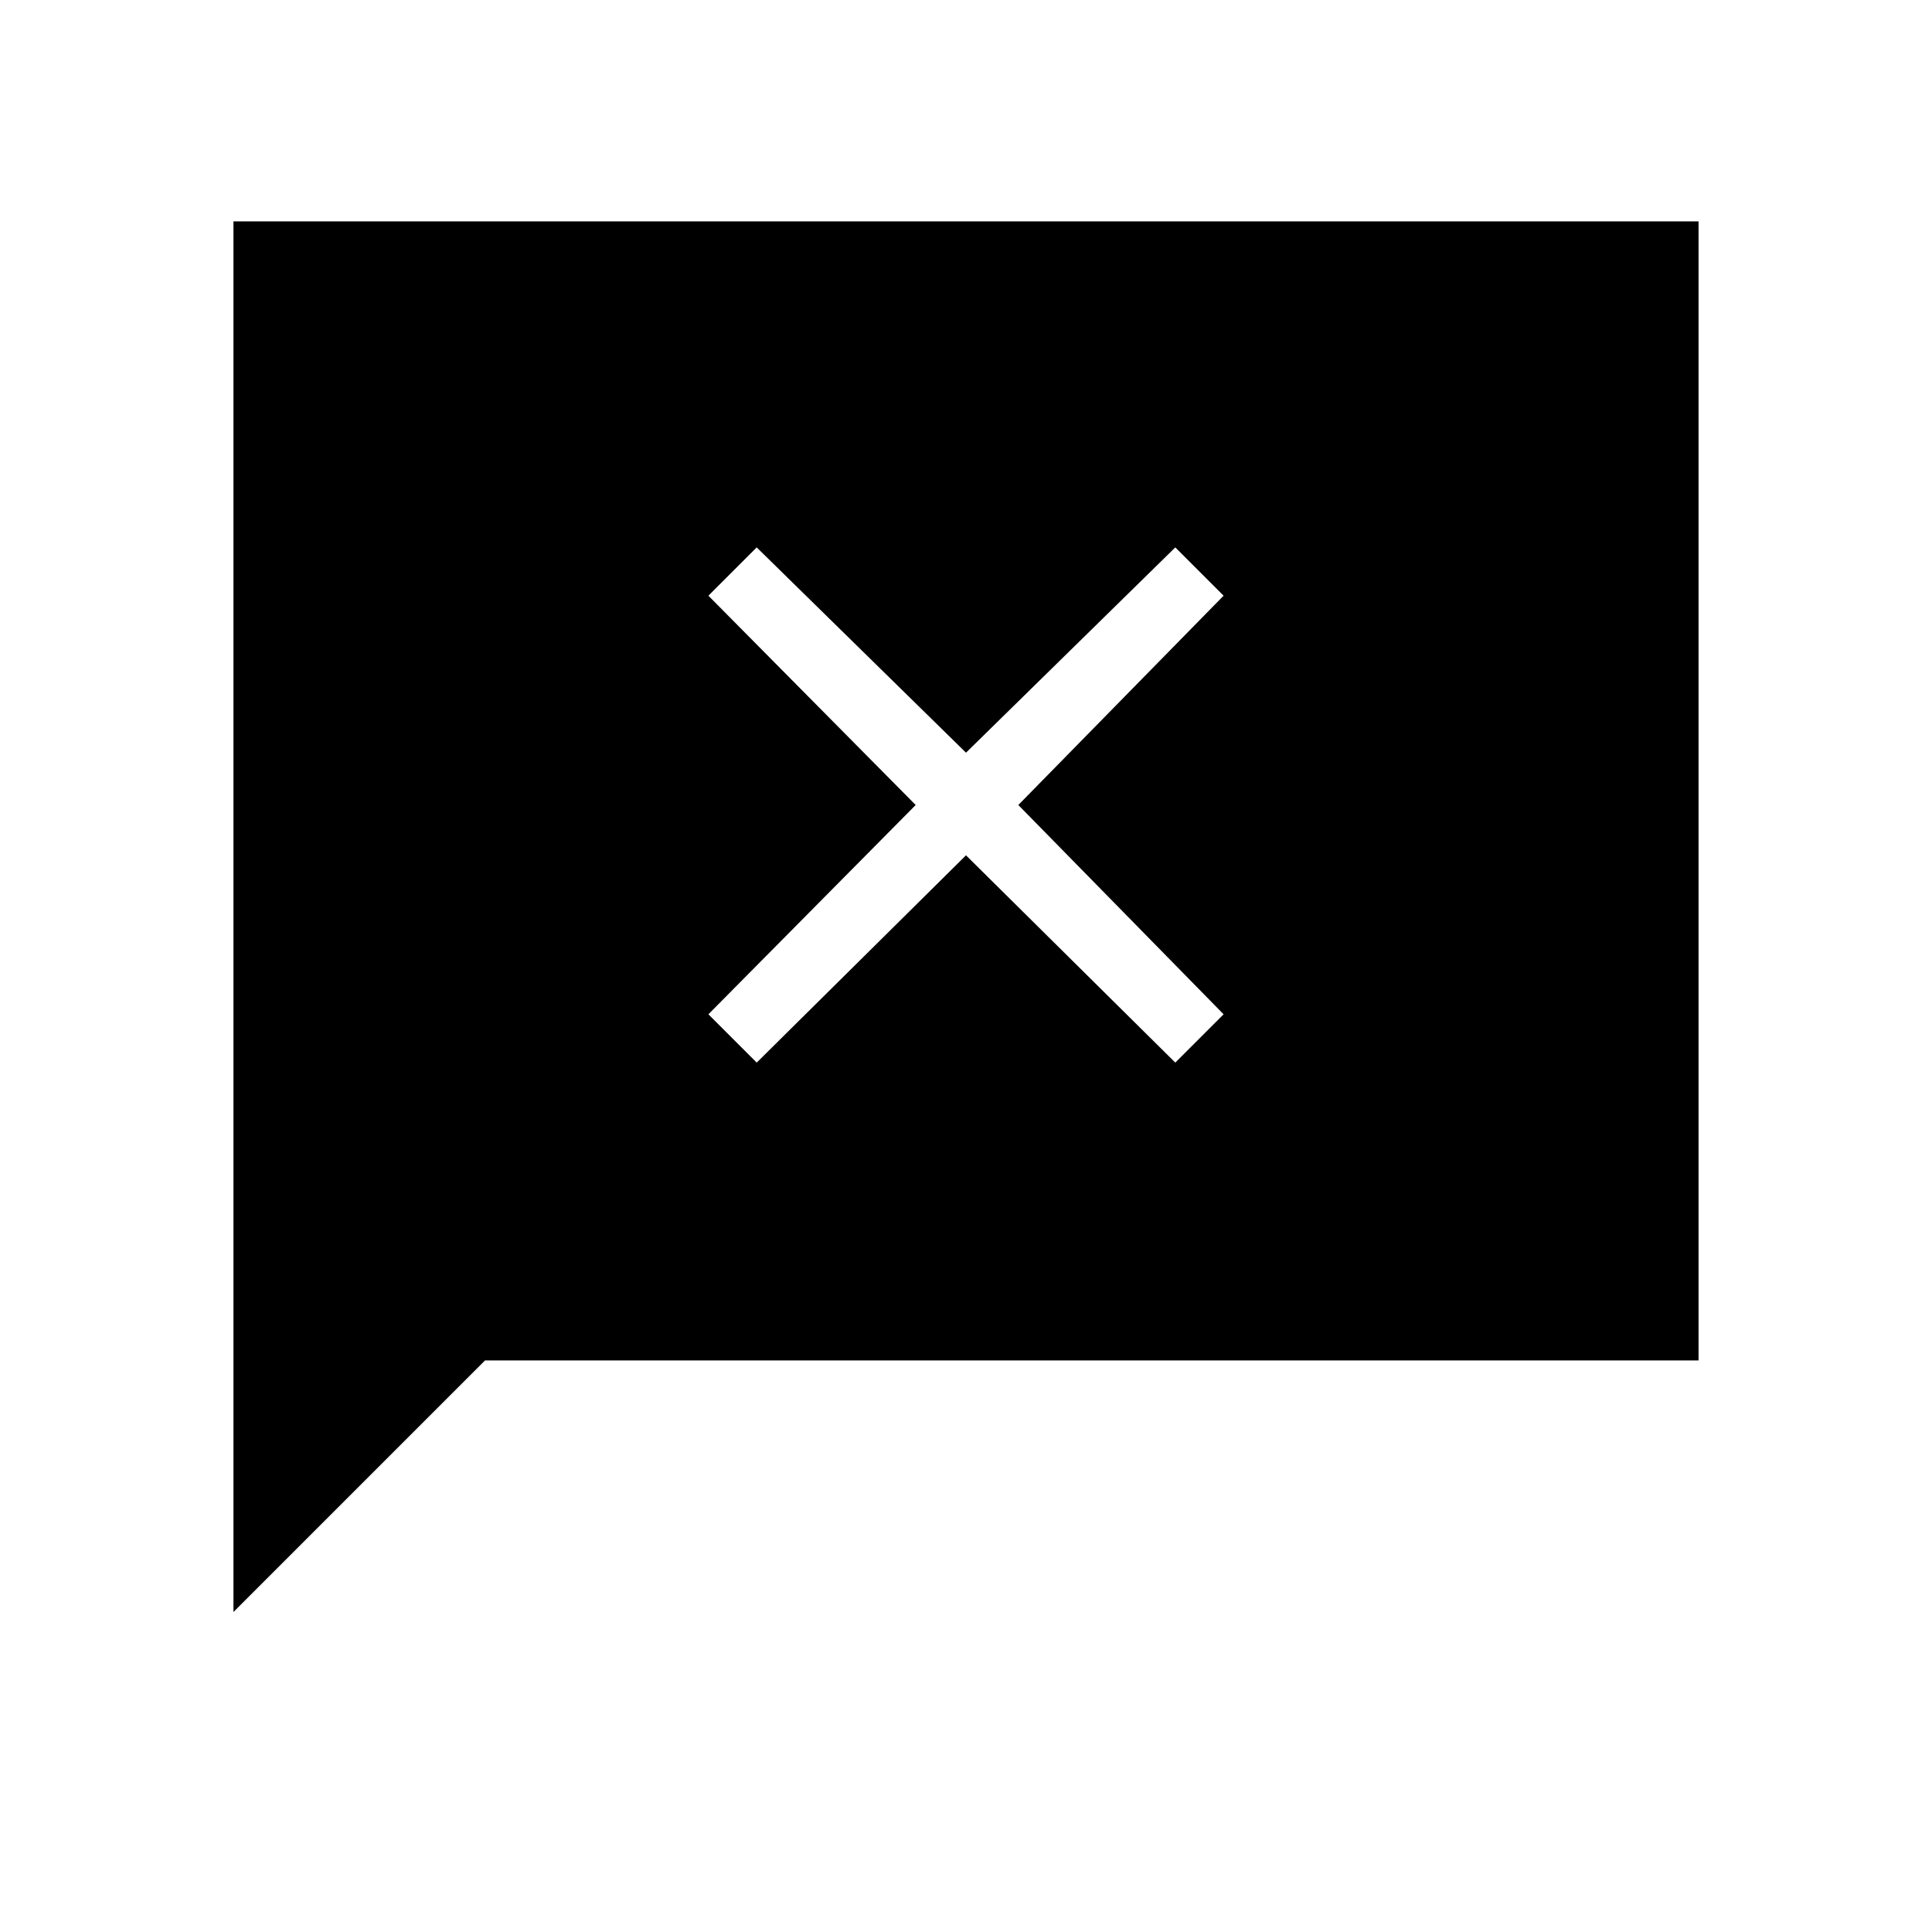 <svg xmlns="http://www.w3.org/2000/svg" height="48" viewBox="0 -960 960 960" width="48"><path d="M116-159v-691h728v566H241L116-159Zm260-273 104-103 104 103 24-24-102-104 102-104-24-24-104 102-104-102-24 24 103 104-103 104 24 24Z"/></svg>
